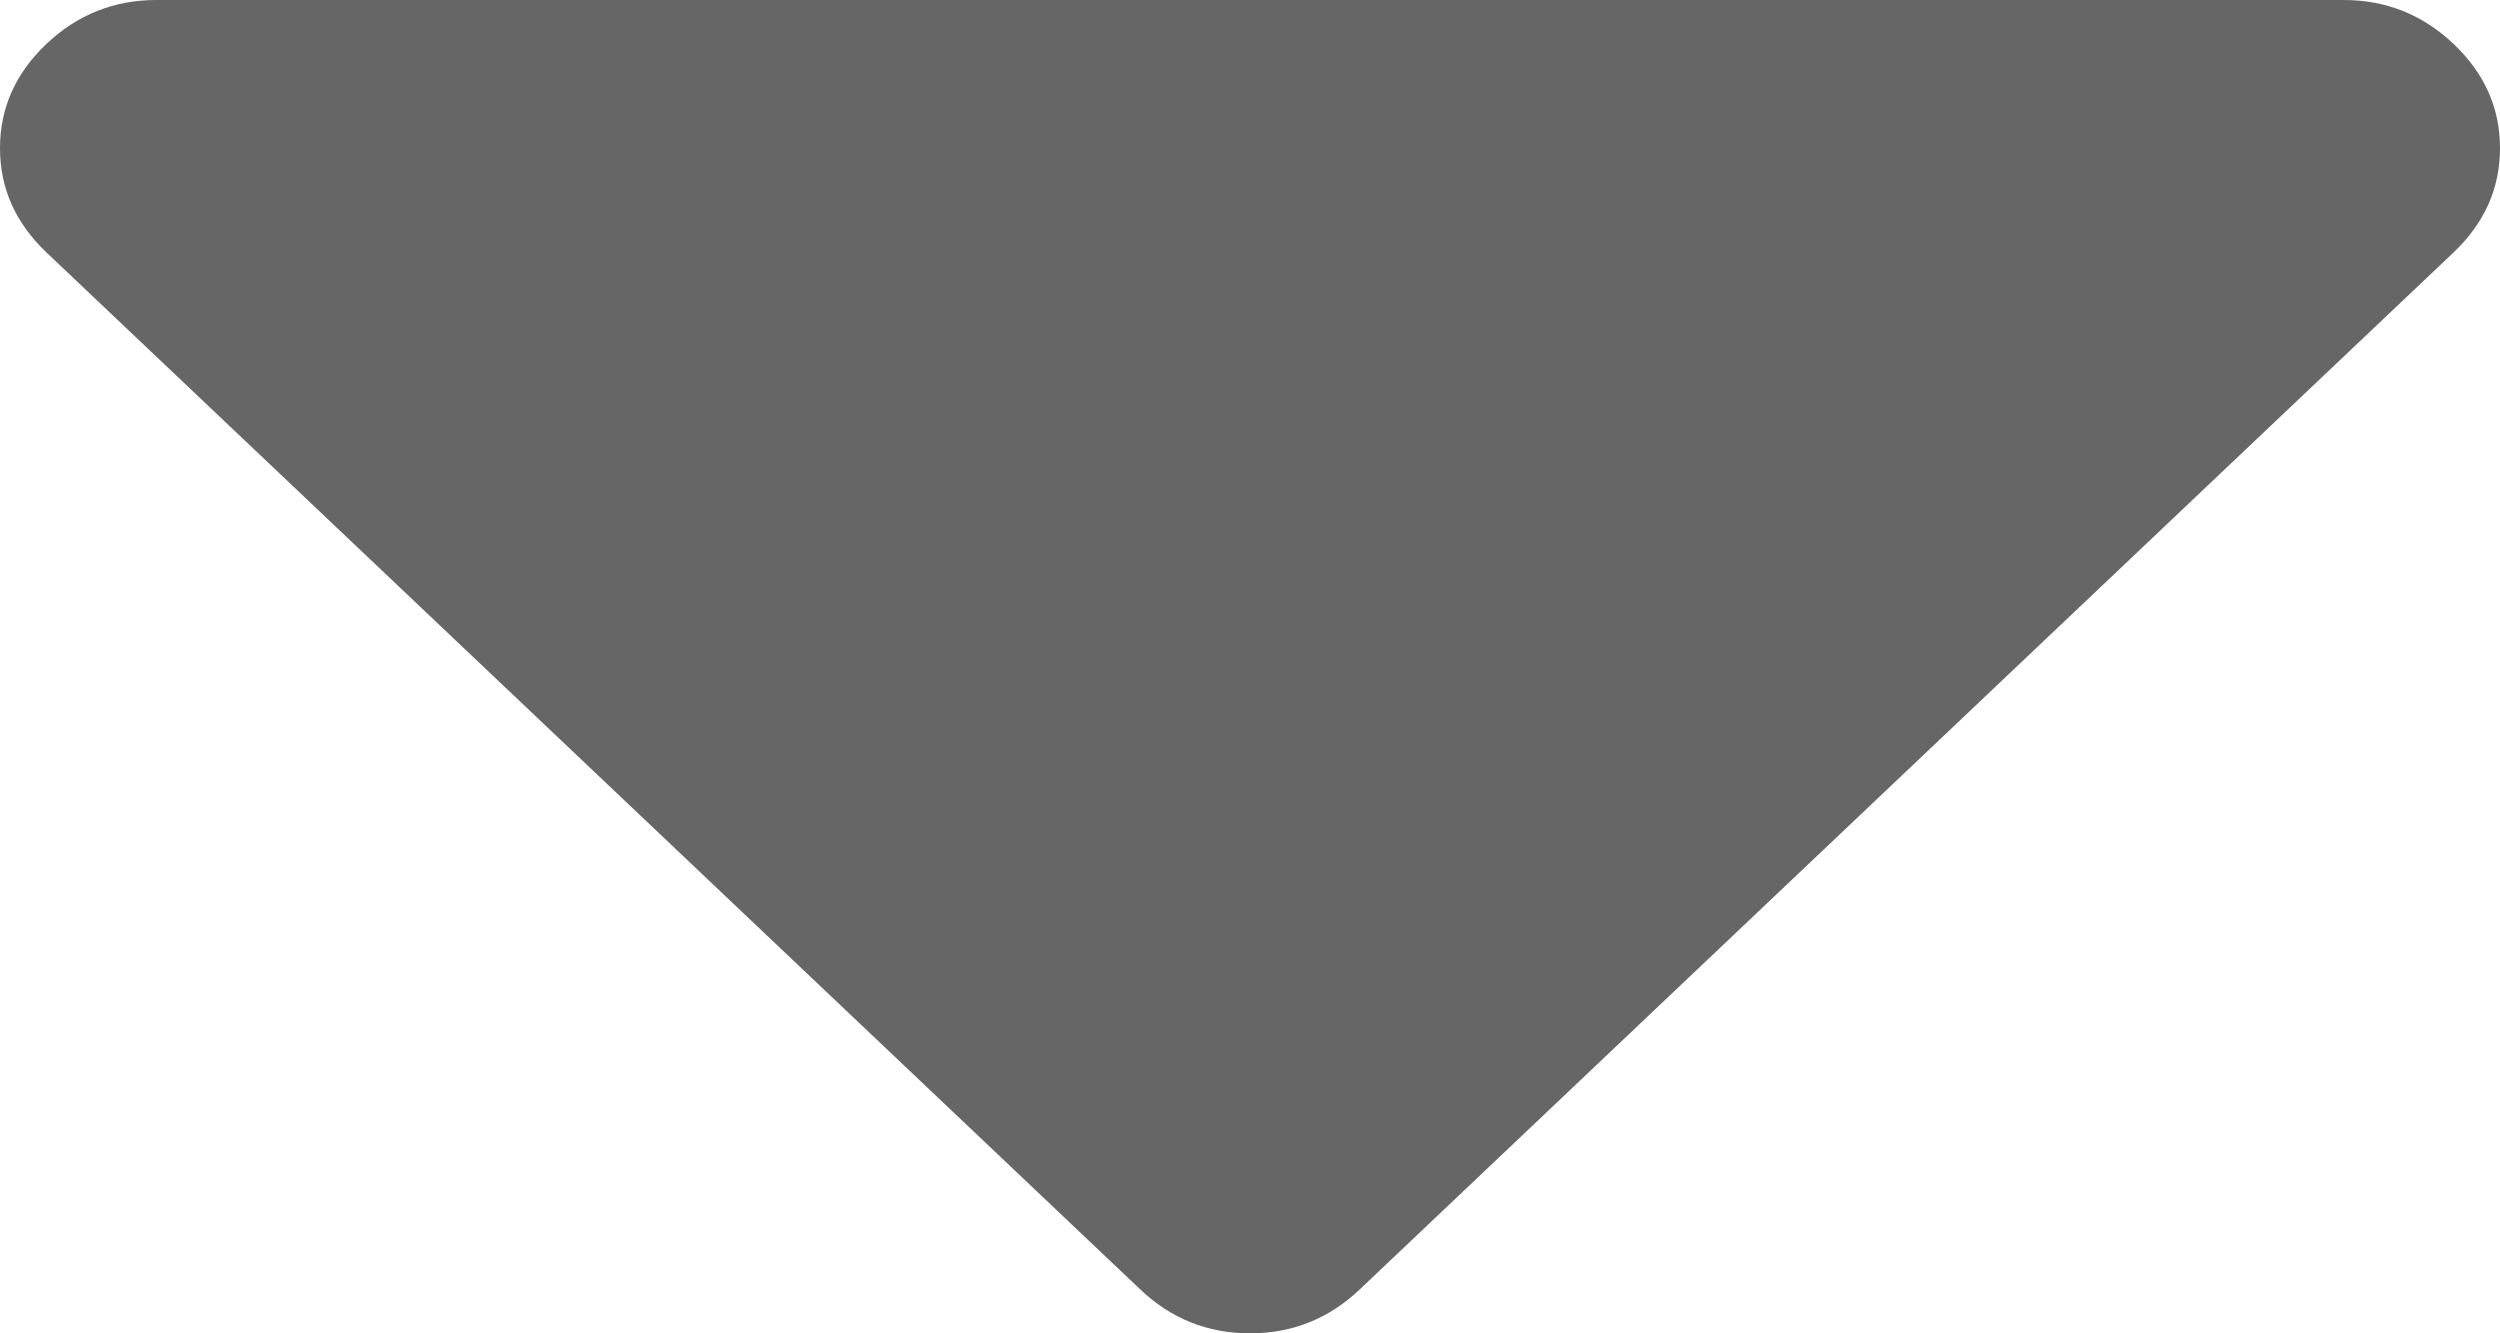 ﻿<?xml version="1.0" encoding="utf-8"?>
<svg version="1.1" xmlns:xlink="http://www.w3.org/1999/xlink" width="15px" height="8px" xmlns="http://www.w3.org/2000/svg">
  <g transform="matrix(1 0 0 1 -747 -163 )">
    <path d="M 14.722 0.264  C 14.907 0.44  15 0.648  15 0.889  C 15 1.13  14.907 1.338  14.722 1.514  L 8.159 7.736  C 7.974 7.912  7.754 8  7.5 8  C 7.246 8  7.026 7.912  6.841 7.736  L 0.278 1.514  C 0.093 1.338  0 1.13  0 0.889  C 0 0.648  0.093 0.44  0.278 0.264  C 0.464 0.088  0.684 0  0.938 0  L 14.062 0  C 14.316 0  14.536 0.088  14.722 0.264  Z " fill-rule="nonzero" fill="#666666" stroke="none" transform="matrix(1 0 0 1 747 163 )" />
  </g>
</svg>